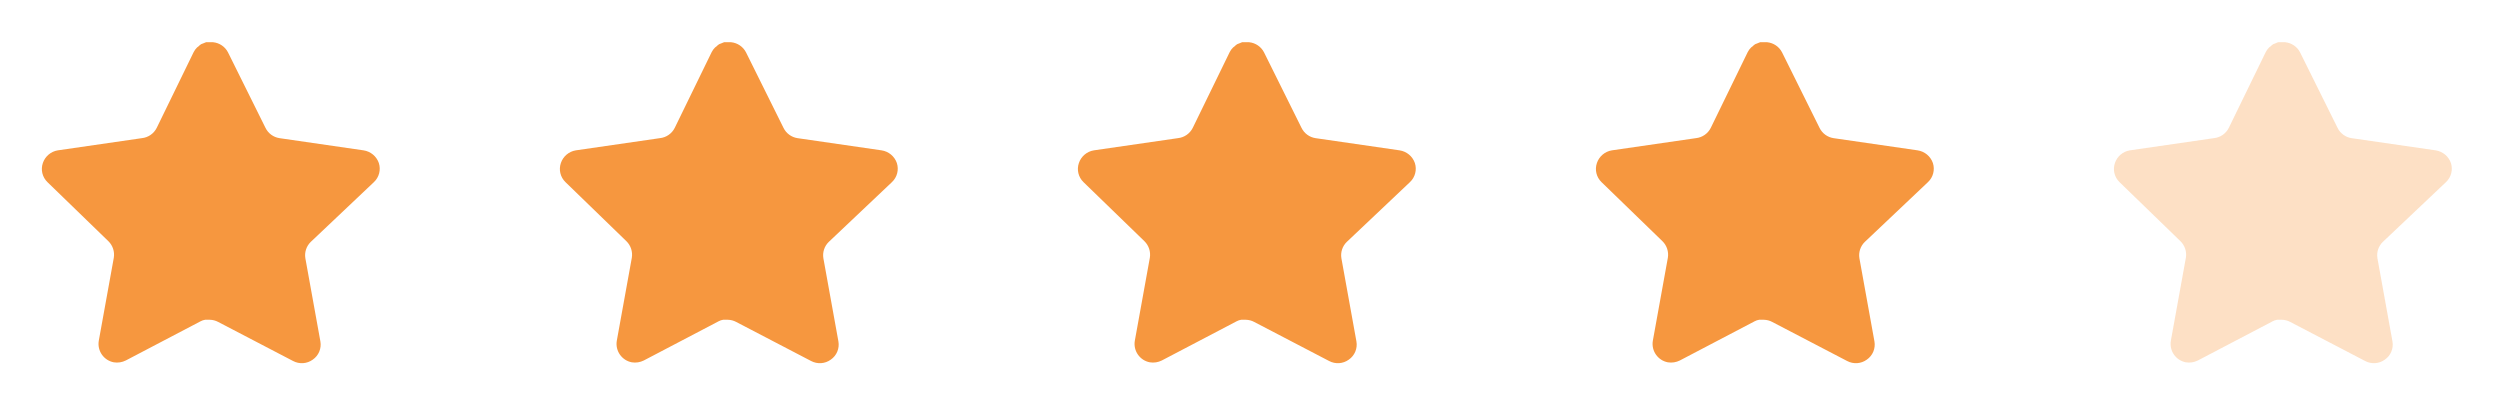 <svg width="111" height="18" viewBox="0 0 111 18" fill="none" xmlns="http://www.w3.org/2000/svg">
<path d="M13.798 10.74C13.603 10.928 13.514 11.2 13.558 11.467L14.225 15.158C14.281 15.47 14.149 15.787 13.888 15.967C13.631 16.155 13.29 16.177 13.01 16.027L9.688 14.295C9.573 14.233 9.445 14.2 9.313 14.197H9.11C9.04 14.207 8.971 14.23 8.908 14.264L5.585 16.005C5.421 16.087 5.235 16.117 5.053 16.087C4.609 16.003 4.312 15.581 4.385 15.134L5.053 11.444C5.097 11.175 5.008 10.901 4.813 10.71L2.105 8.085C1.879 7.865 1.8 7.535 1.903 7.237C2.004 6.941 2.26 6.724 2.57 6.675L6.298 6.134C6.581 6.105 6.83 5.933 6.958 5.678L8.6 2.31C8.639 2.235 8.689 2.166 8.75 2.107L8.818 2.055C8.853 2.016 8.893 1.984 8.938 1.958L9.02 1.927L9.148 1.875H9.463C9.745 1.904 9.994 2.073 10.123 2.325L11.788 5.678C11.908 5.923 12.141 6.093 12.41 6.134L16.138 6.675C16.453 6.72 16.716 6.938 16.82 7.237C16.918 7.538 16.834 7.868 16.603 8.085L13.798 10.74Z" fill="#F6973F"/>
<path d="M36.798 10.74C36.603 10.928 36.514 11.2 36.558 11.467L37.225 15.158C37.281 15.47 37.149 15.787 36.888 15.967C36.631 16.155 36.29 16.177 36.01 16.027L32.688 14.295C32.573 14.233 32.445 14.2 32.313 14.197H32.11C32.04 14.207 31.971 14.23 31.908 14.264L28.585 16.005C28.421 16.087 28.235 16.117 28.053 16.087C27.609 16.003 27.312 15.581 27.385 15.134L28.053 11.444C28.097 11.175 28.008 10.901 27.813 10.71L25.105 8.085C24.879 7.865 24.8 7.535 24.903 7.237C25.004 6.941 25.26 6.724 25.57 6.675L29.298 6.134C29.581 6.105 29.83 5.933 29.958 5.678L31.6 2.31C31.639 2.235 31.689 2.166 31.75 2.107L31.818 2.055C31.853 2.016 31.893 1.984 31.938 1.958L32.02 1.927L32.148 1.875H32.463C32.745 1.904 32.994 2.073 33.123 2.325L34.788 5.678C34.908 5.923 35.141 6.093 35.41 6.134L39.138 6.675C39.453 6.72 39.716 6.938 39.82 7.237C39.918 7.538 39.834 7.868 39.603 8.085L36.798 10.74Z" fill="#F6973F"/>
<path d="M59.798 10.74C59.603 10.928 59.514 11.2 59.558 11.467L60.225 15.158C60.281 15.47 60.149 15.787 59.888 15.967C59.631 16.155 59.29 16.177 59.01 16.027L55.688 14.295C55.573 14.233 55.445 14.2 55.313 14.197H55.11C55.04 14.207 54.971 14.23 54.908 14.264L51.585 16.005C51.421 16.087 51.235 16.117 51.053 16.087C50.609 16.003 50.312 15.581 50.385 15.134L51.053 11.444C51.097 11.175 51.008 10.901 50.813 10.71L48.105 8.085C47.879 7.865 47.8 7.535 47.903 7.237C48.004 6.941 48.26 6.724 48.57 6.675L52.298 6.134C52.581 6.105 52.83 5.933 52.958 5.678L54.6 2.31C54.639 2.235 54.689 2.166 54.75 2.107L54.818 2.055C54.853 2.016 54.893 1.984 54.938 1.958L55.02 1.927L55.148 1.875H55.463C55.745 1.904 55.994 2.073 56.123 2.325L57.788 5.678C57.908 5.923 58.141 6.093 58.41 6.134L62.138 6.675C62.453 6.72 62.716 6.938 62.82 7.237C62.918 7.538 62.834 7.868 62.603 8.085L59.798 10.74Z" fill="#F6973F"/>
<path d="M82.798 10.74C82.603 10.928 82.514 11.2 82.558 11.467L83.225 15.158C83.281 15.47 83.149 15.787 82.888 15.967C82.631 16.155 82.29 16.177 82.01 16.027L78.688 14.295C78.573 14.233 78.445 14.2 78.313 14.197H78.11C78.04 14.207 77.971 14.23 77.908 14.264L74.585 16.005C74.421 16.087 74.235 16.117 74.053 16.087C73.609 16.003 73.312 15.581 73.385 15.134L74.053 11.444C74.097 11.175 74.008 10.901 73.813 10.71L71.105 8.085C70.879 7.865 70.8 7.535 70.903 7.237C71.004 6.941 71.26 6.724 71.57 6.675L75.298 6.134C75.581 6.105 75.83 5.933 75.958 5.678L77.6 2.31C77.639 2.235 77.689 2.166 77.75 2.107L77.818 2.055C77.853 2.016 77.893 1.984 77.938 1.958L78.02 1.927L78.148 1.875H78.463C78.745 1.904 78.994 2.073 79.123 2.325L80.788 5.678C80.908 5.923 81.141 6.093 81.41 6.134L85.138 6.675C85.453 6.72 85.716 6.938 85.82 7.237C85.918 7.538 85.834 7.868 85.603 8.085L82.798 10.74Z" fill="#F6973F"/>
<path opacity="0.3" d="M105.798 10.74C105.603 10.928 105.514 11.2 105.558 11.467L106.225 15.158C106.281 15.47 106.149 15.787 105.888 15.967C105.631 16.155 105.29 16.177 105.01 16.027L101.688 14.295C101.573 14.233 101.445 14.2 101.313 14.197H101.11C101.04 14.207 100.971 14.23 100.908 14.264L97.585 16.005C97.421 16.087 97.235 16.117 97.053 16.087C96.609 16.003 96.312 15.581 96.385 15.134L97.053 11.444C97.097 11.175 97.008 10.901 96.813 10.71L94.105 8.085C93.879 7.865 93.8 7.535 93.903 7.237C94.004 6.941 94.26 6.724 94.57 6.675L98.298 6.134C98.581 6.105 98.83 5.933 98.958 5.678L100.6 2.31C100.639 2.235 100.689 2.166 100.75 2.107L100.818 2.055C100.853 2.016 100.893 1.984 100.938 1.958L101.02 1.927L101.148 1.875H101.463C101.745 1.904 101.994 2.073 102.123 2.325L103.788 5.678C103.908 5.923 104.141 6.093 104.41 6.134L108.138 6.675C108.453 6.72 108.716 6.938 108.82 7.237C108.918 7.538 108.834 7.868 108.603 8.085L105.798 10.74Z" fill="#F6973F"/>
</svg>
